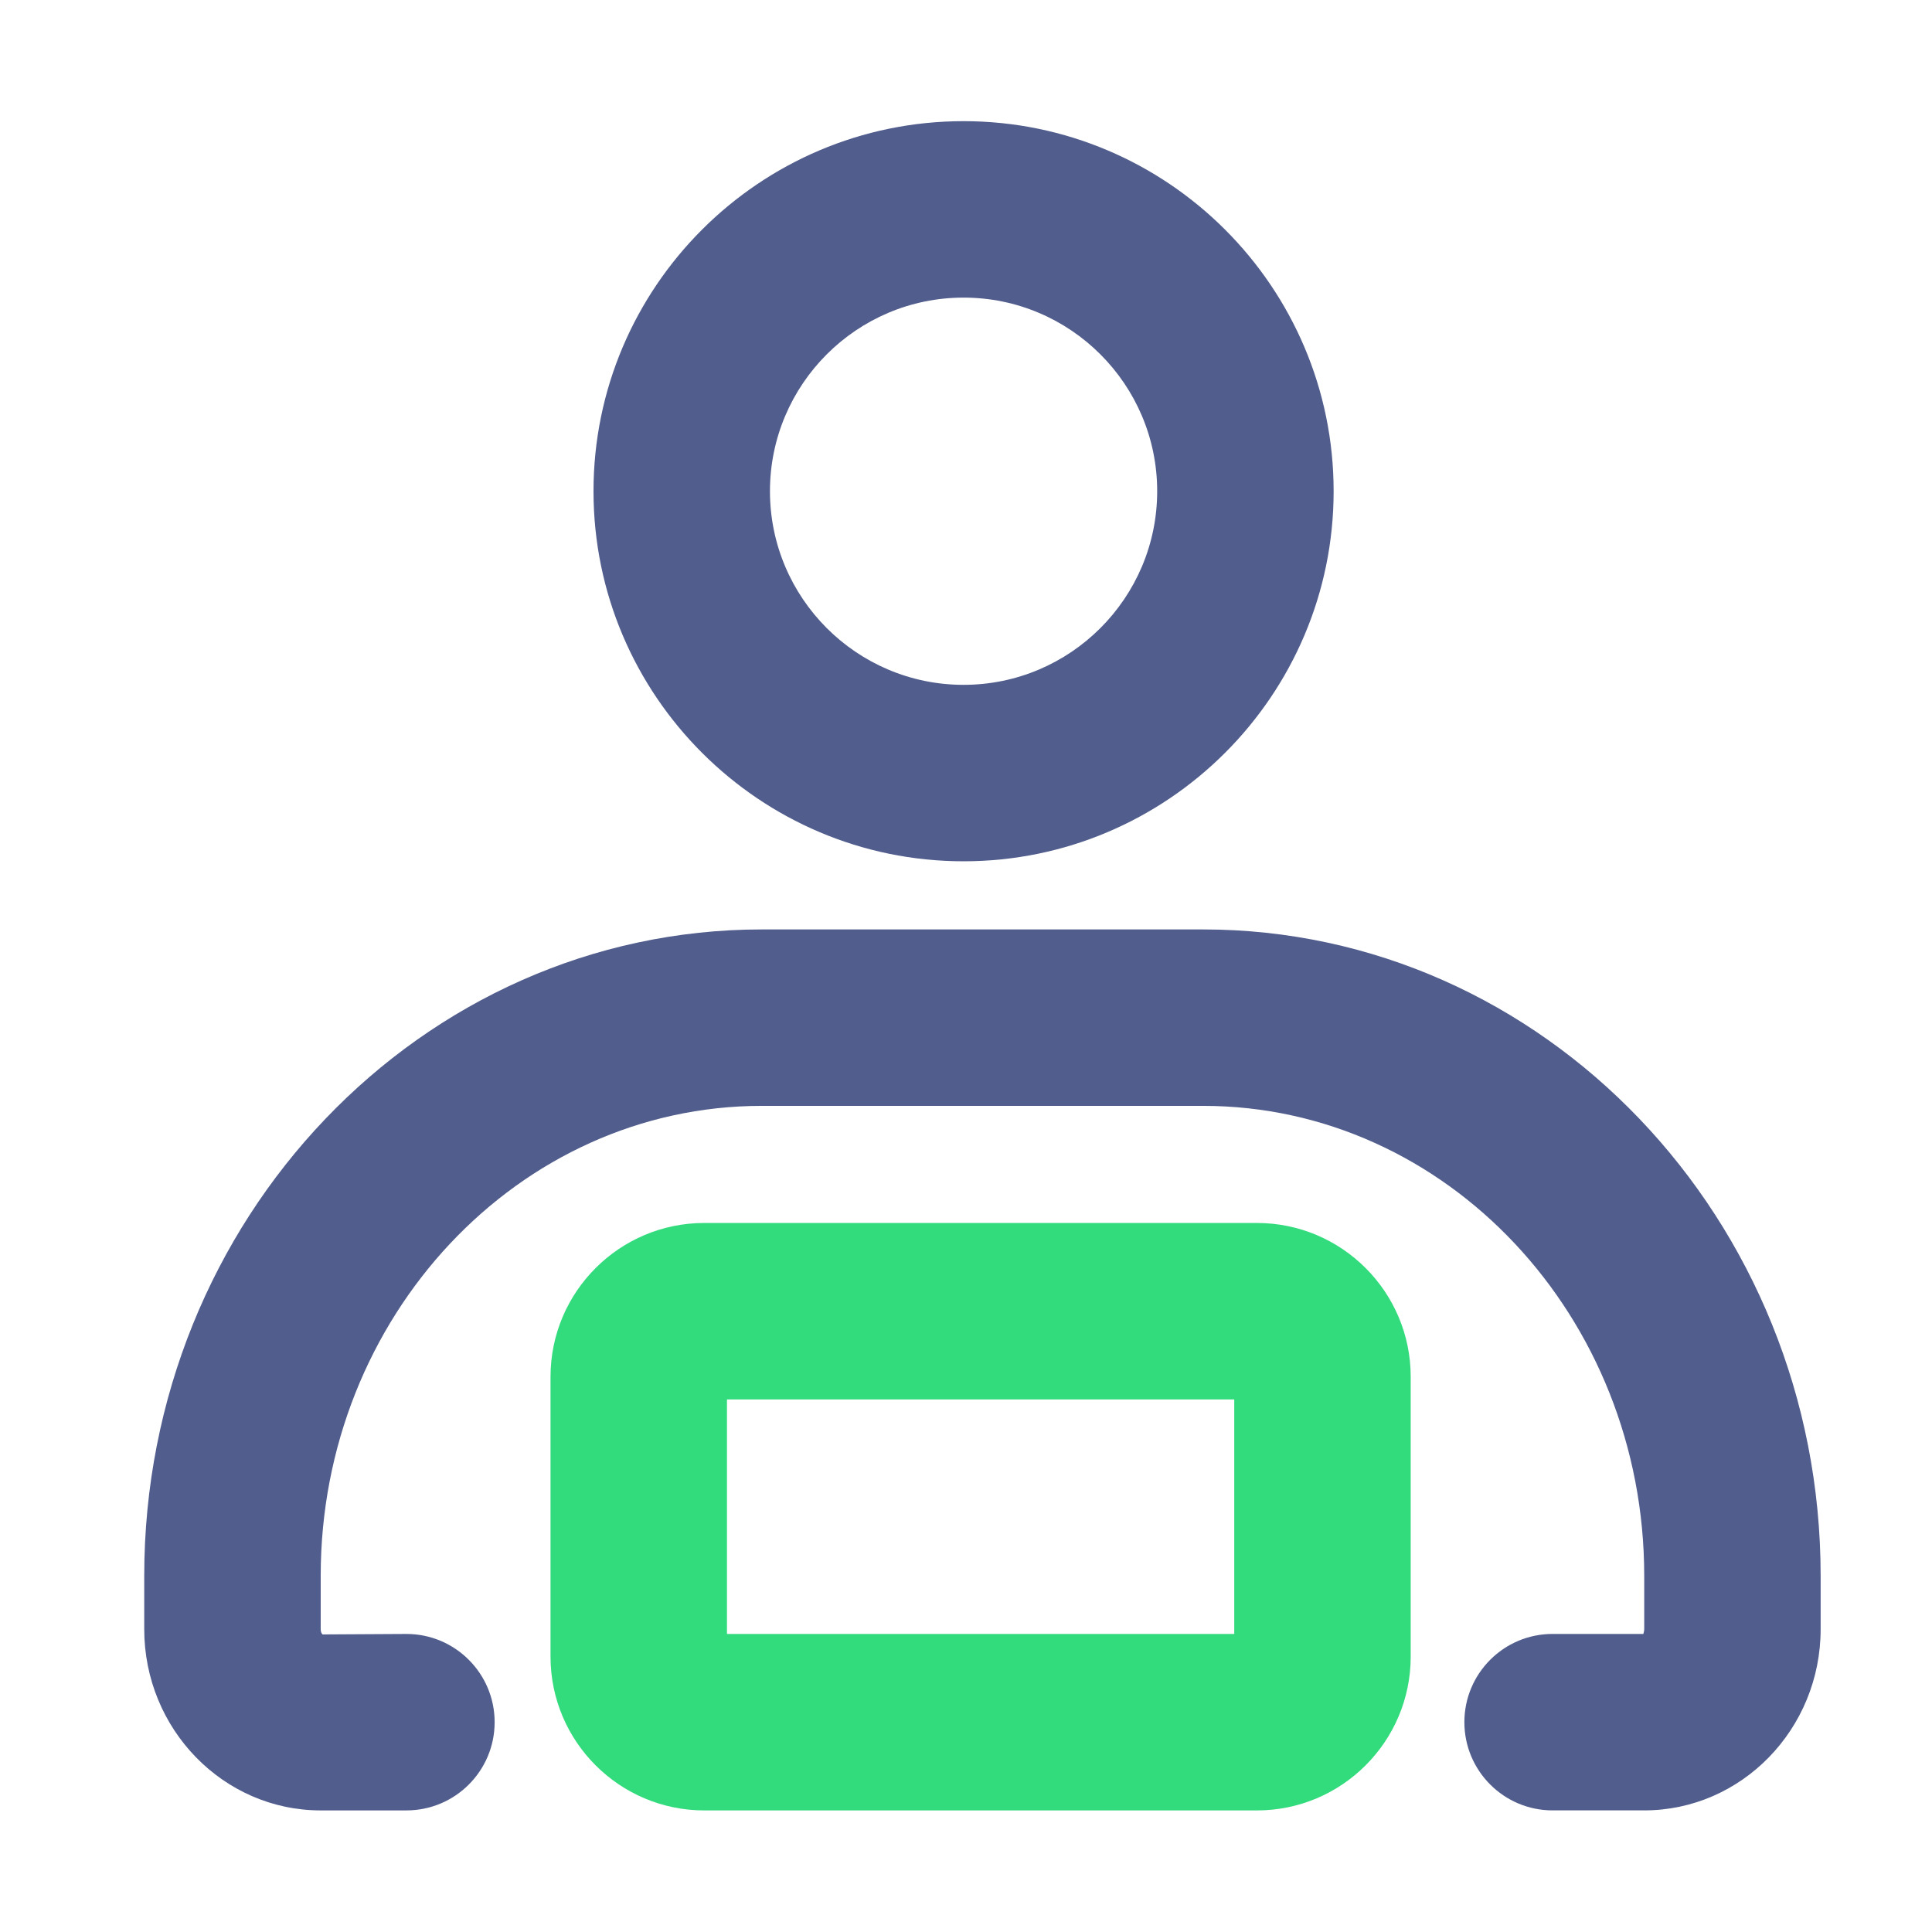 <?xml version="1.0" standalone="no"?><!DOCTYPE svg PUBLIC "-//W3C//DTD SVG 1.1//EN" "http://www.w3.org/Graphics/SVG/1.1/DTD/svg11.dtd"><svg t="1580982351696" class="icon" viewBox="0 0 1024 1024" version="1.1" xmlns="http://www.w3.org/2000/svg" p-id="3897" xmlns:xlink="http://www.w3.org/1999/xlink" width="48" height="48"><defs><style type="text/css"></style></defs><path d="M510.7 456.5c-108.16 0-196.13-87.99-196.13-196.15S402.55 64.22 510.7 64.22s196.15 87.97 196.15 196.13S618.86 456.5 510.7 456.5z m0-298.76c-56.58 0-102.61 46.03-102.61 102.61 0 56.6 46.03 102.63 102.61 102.63 56.6 0 102.63-46.03 102.63-102.63 0-56.58-46.02-102.61-102.63-102.61zM871.47 959.54h-48.56c-25.82 0-46.76-20.94-46.76-46.76 0-25.82 20.94-46.76 46.76-46.76h48.15c-0.16-0.18 0.41-1 0.41-2.53v-28.33c0-137.31-104.89-249.03-233.8-249.03H403.78c-128.91 0-233.8 111.72-233.8 249.03v28.33c0 2.01 0.96 2.79 0.98 2.79l44.45-0.25c25.82 0 46.76 20.94 46.76 46.76 0 25.82-20.94 46.76-46.76 46.76h-45.44c-51.58 0-93.52-43.08-93.52-96.05v-28.33c0-188.89 146.83-342.55 327.32-342.55h233.89c180.49 0 327.32 153.66 327.32 342.55v28.33c0.01 52.95-41.93 96.04-93.51 96.04z" fill="#515D8C" p-id="3898"></path><path d="M666.19 959.56H373.3c-44.96 0-81.51-36.55-81.51-81.51V729.71c0-44.96 36.55-81.51 81.51-81.51h292.89c44.96 0 81.51 36.55 81.51 81.51v148.34c0 44.95-36.55 81.51-81.51 81.51z m-280.88-93.52h268.87V741.72H385.31v124.32z" fill="#32DB7C" p-id="3899"></path></svg>